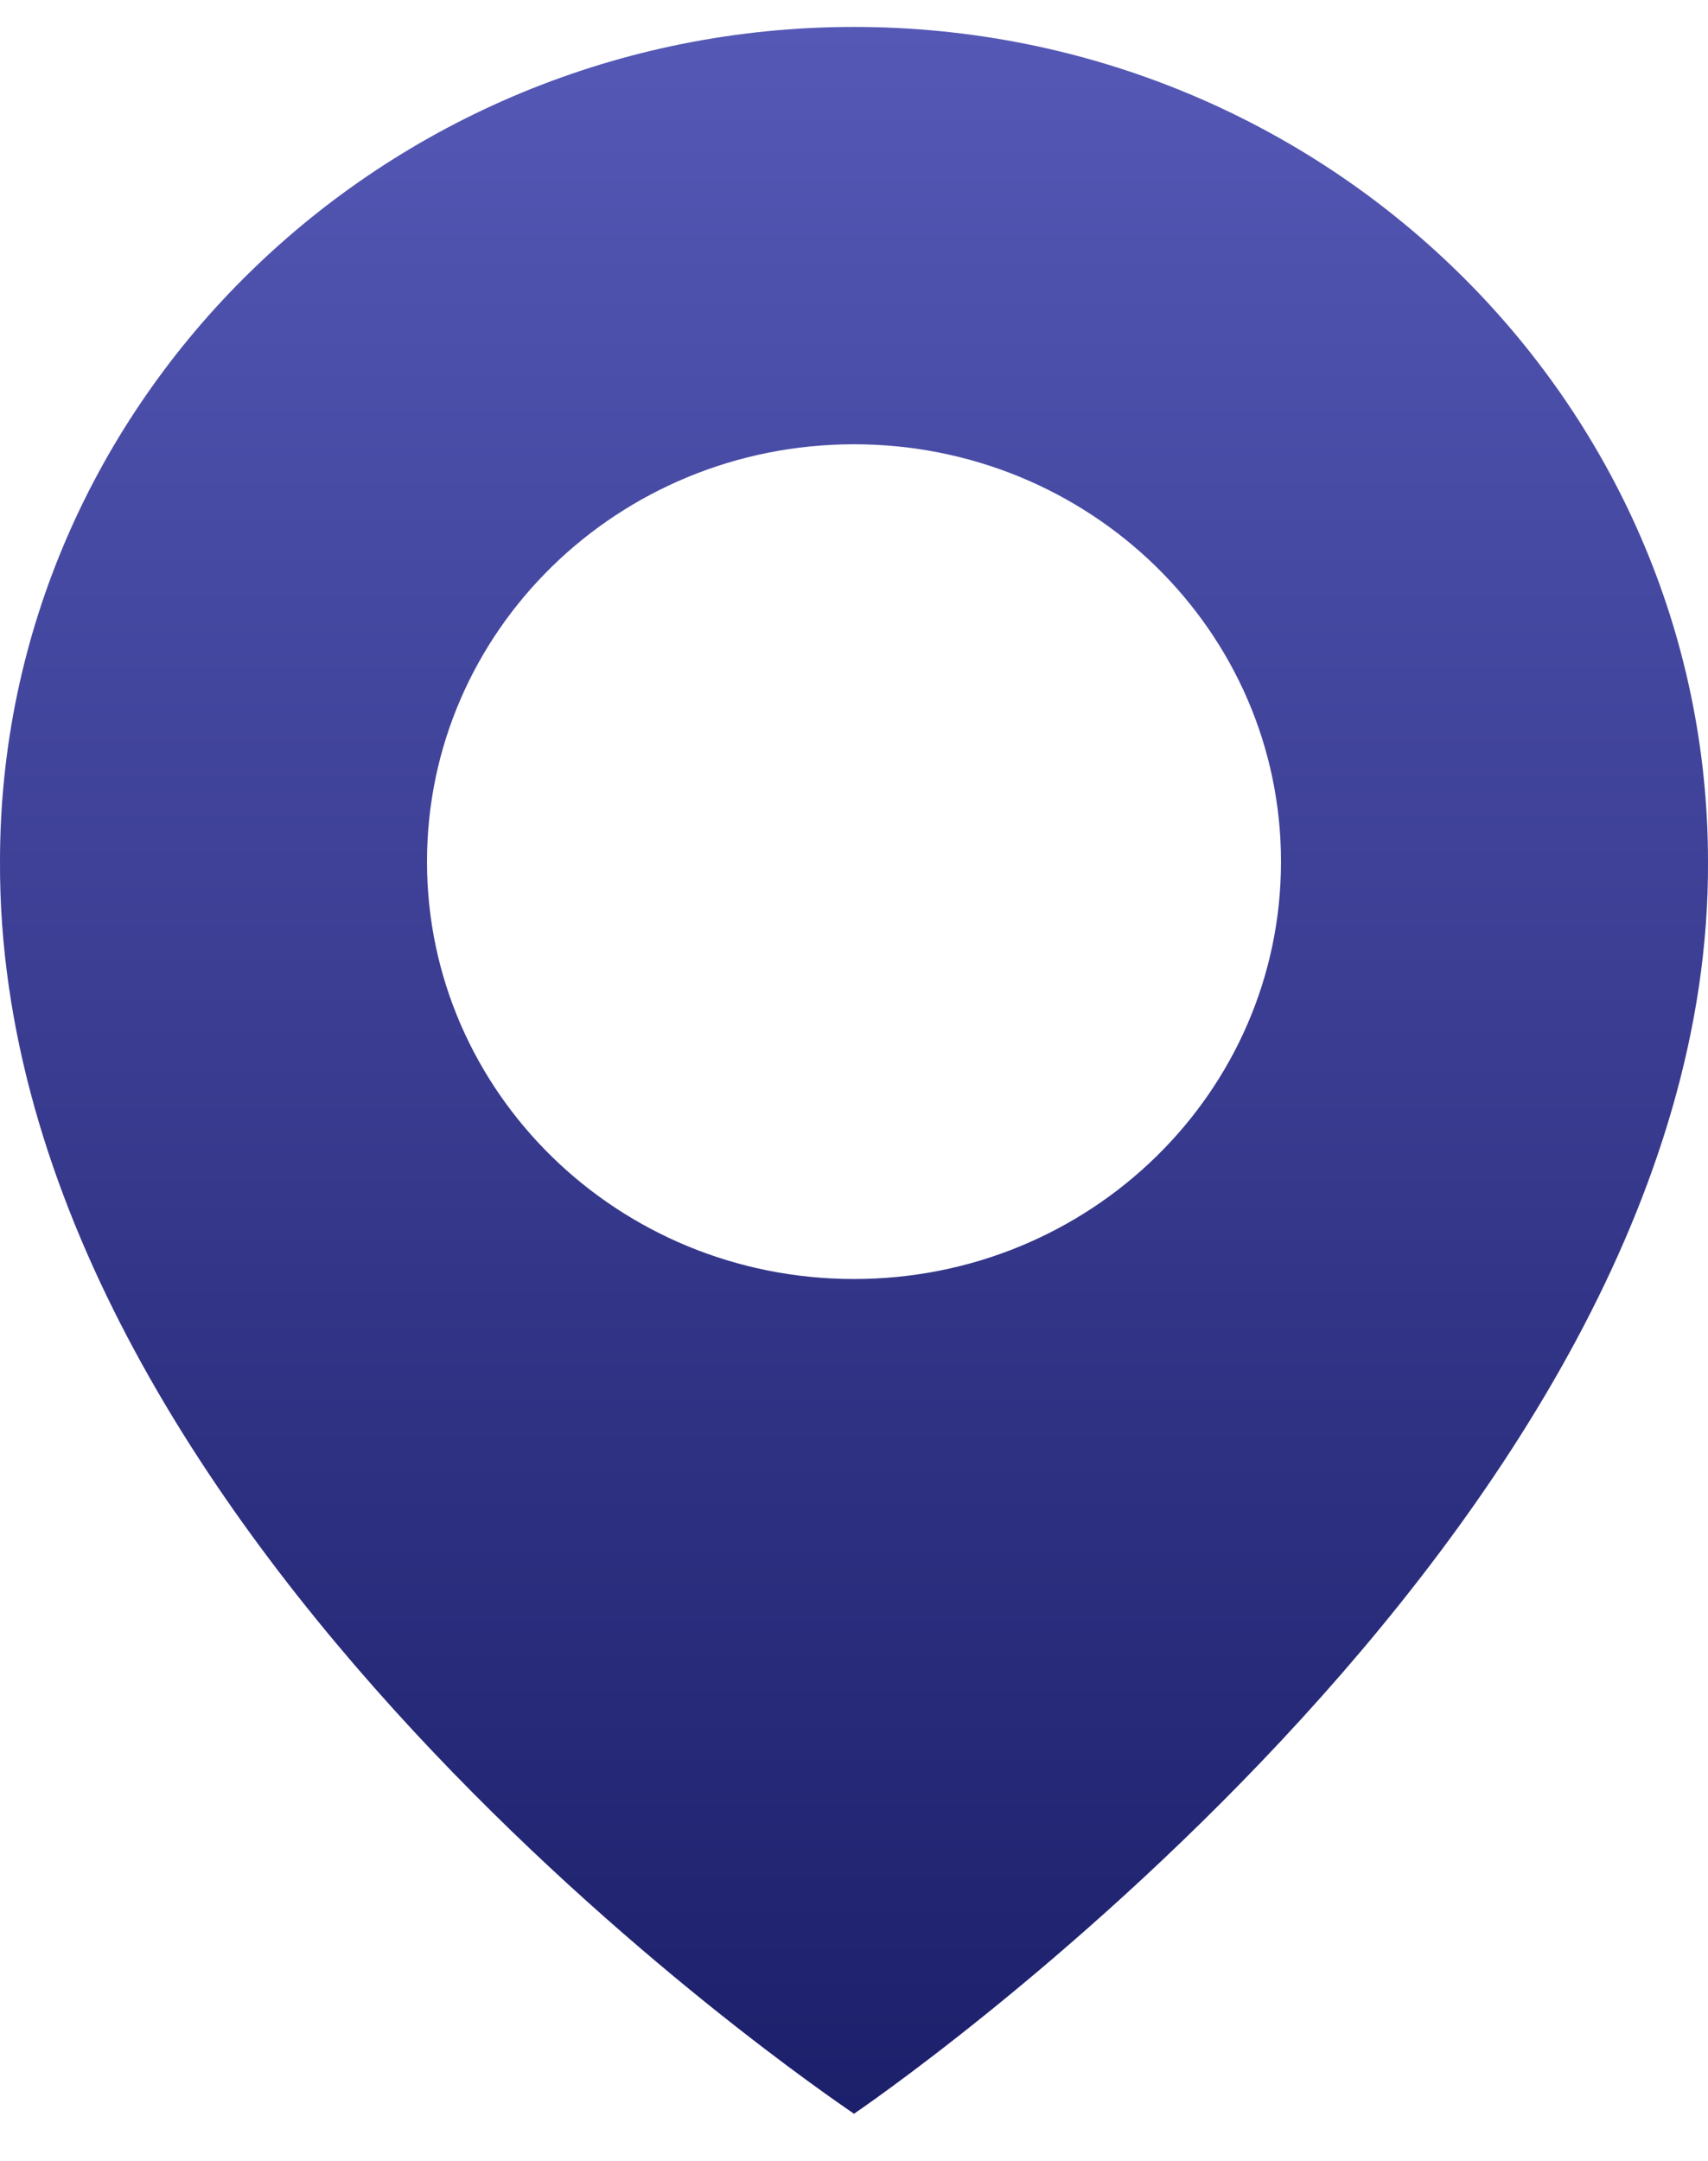 <svg width="34" height="43" viewBox="0 0 34 43" fill="none" xmlns="http://www.w3.org/2000/svg">
<path d="M17 0.536C7.627 0.536 0 7.988 0 17.137C-0.061 30.519 16.354 41.615 17 42.063C17 42.063 34.062 30.519 34 17.147C34 7.988 26.373 0.536 17 0.536ZM17 25.452C12.304 25.452 8.5 21.736 8.5 17.147C8.5 12.558 12.304 8.841 17 8.841C21.696 8.841 25.5 12.558 25.5 17.147C25.5 21.736 21.696 25.452 17 25.452Z" fill="url(#paint0_linear_167_1663)"/>
<defs>
<linearGradient id="paint0_linear_167_1663" x1="17" y1="0.536" x2="17" y2="42.063" gradientUnits="userSpaceOnUse">
<stop stop-color="#5558B5"/>
<stop offset="1" stop-color="#1C1F6A"/>
</linearGradient>
</defs>
</svg>
